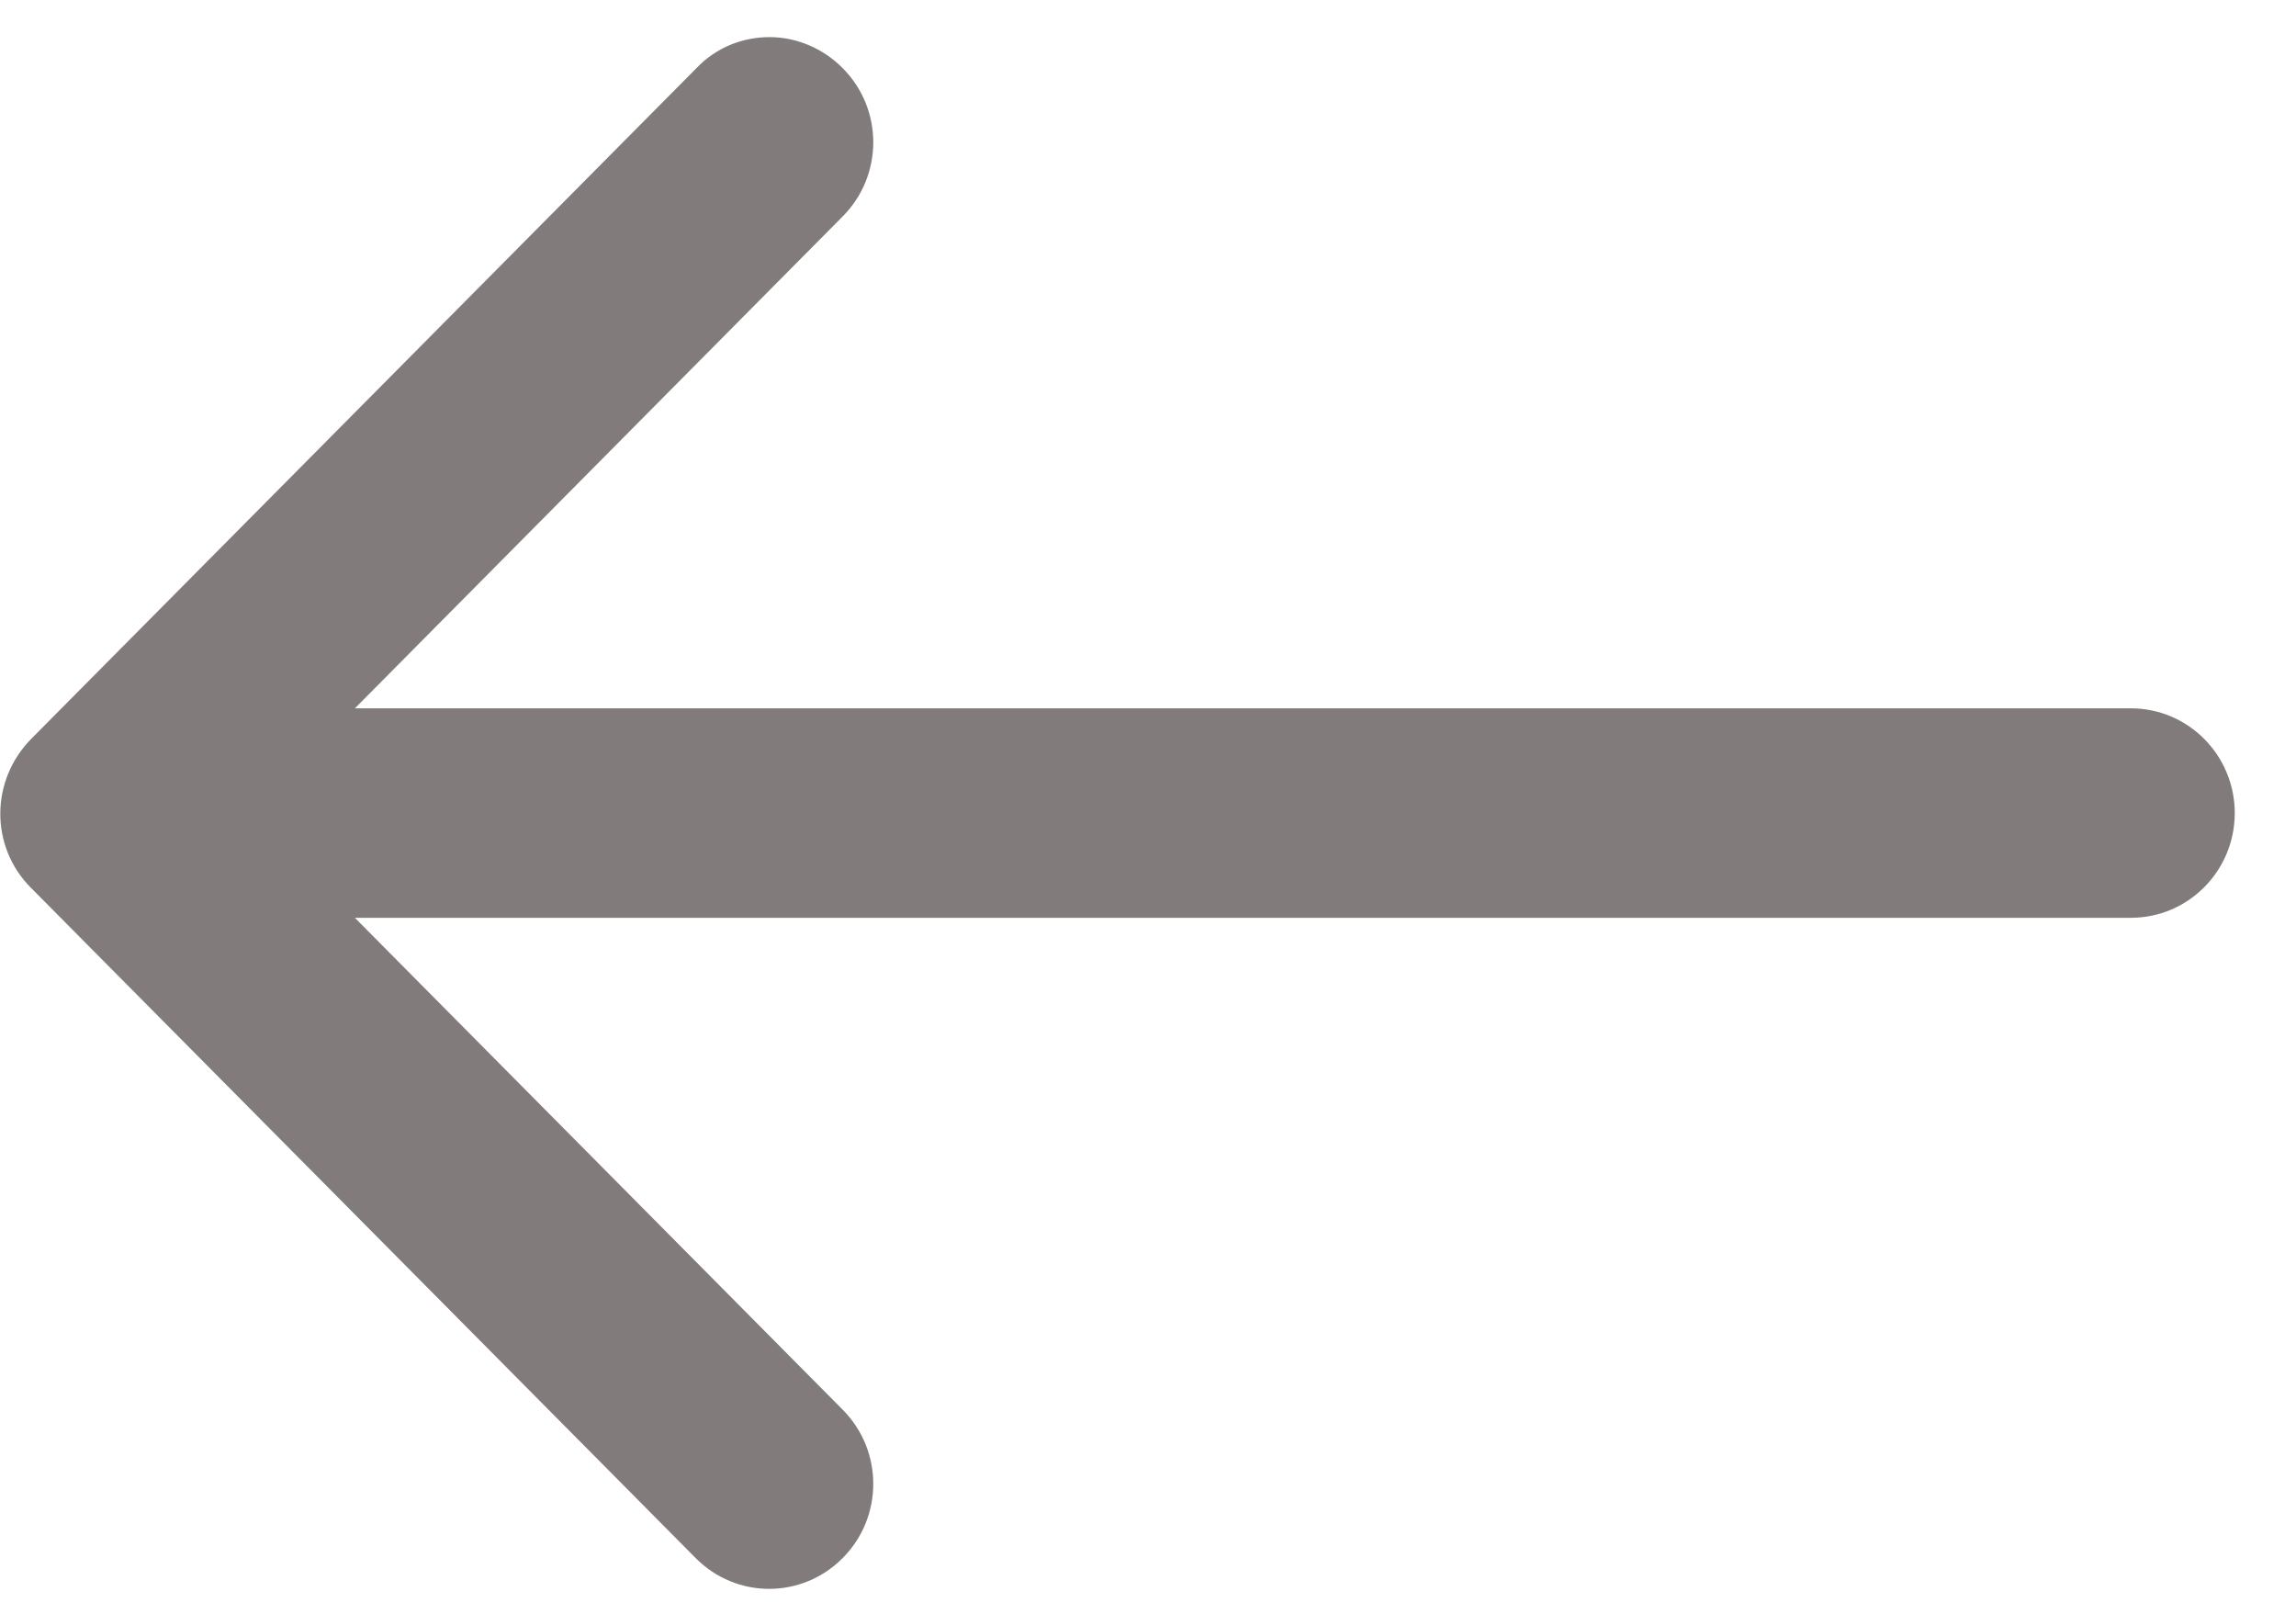 <svg width="37" height="26" viewBox="0 0 37 26" fill="none" xmlns="http://www.w3.org/2000/svg">
<path d="M0.496 14.301L11.21 25.102C11.866 25.764 12.924 25.764 13.58 25.102C14.237 24.441 14.237 23.374 13.58 22.712L5.719 14.787H34.339C35.263 14.787 36.013 14.031 36.013 13.1C36.013 12.168 35.263 11.412 34.339 11.412H5.719L13.58 3.487C14.237 2.826 14.237 1.759 13.58 1.098C13.259 0.774 12.83 0.598 12.402 0.598C11.973 0.598 11.545 0.76 11.223 1.098L0.509 11.898C-0.161 12.573 -0.161 13.64 0.496 14.301Z" fill="#827B7B"/>
</svg>

